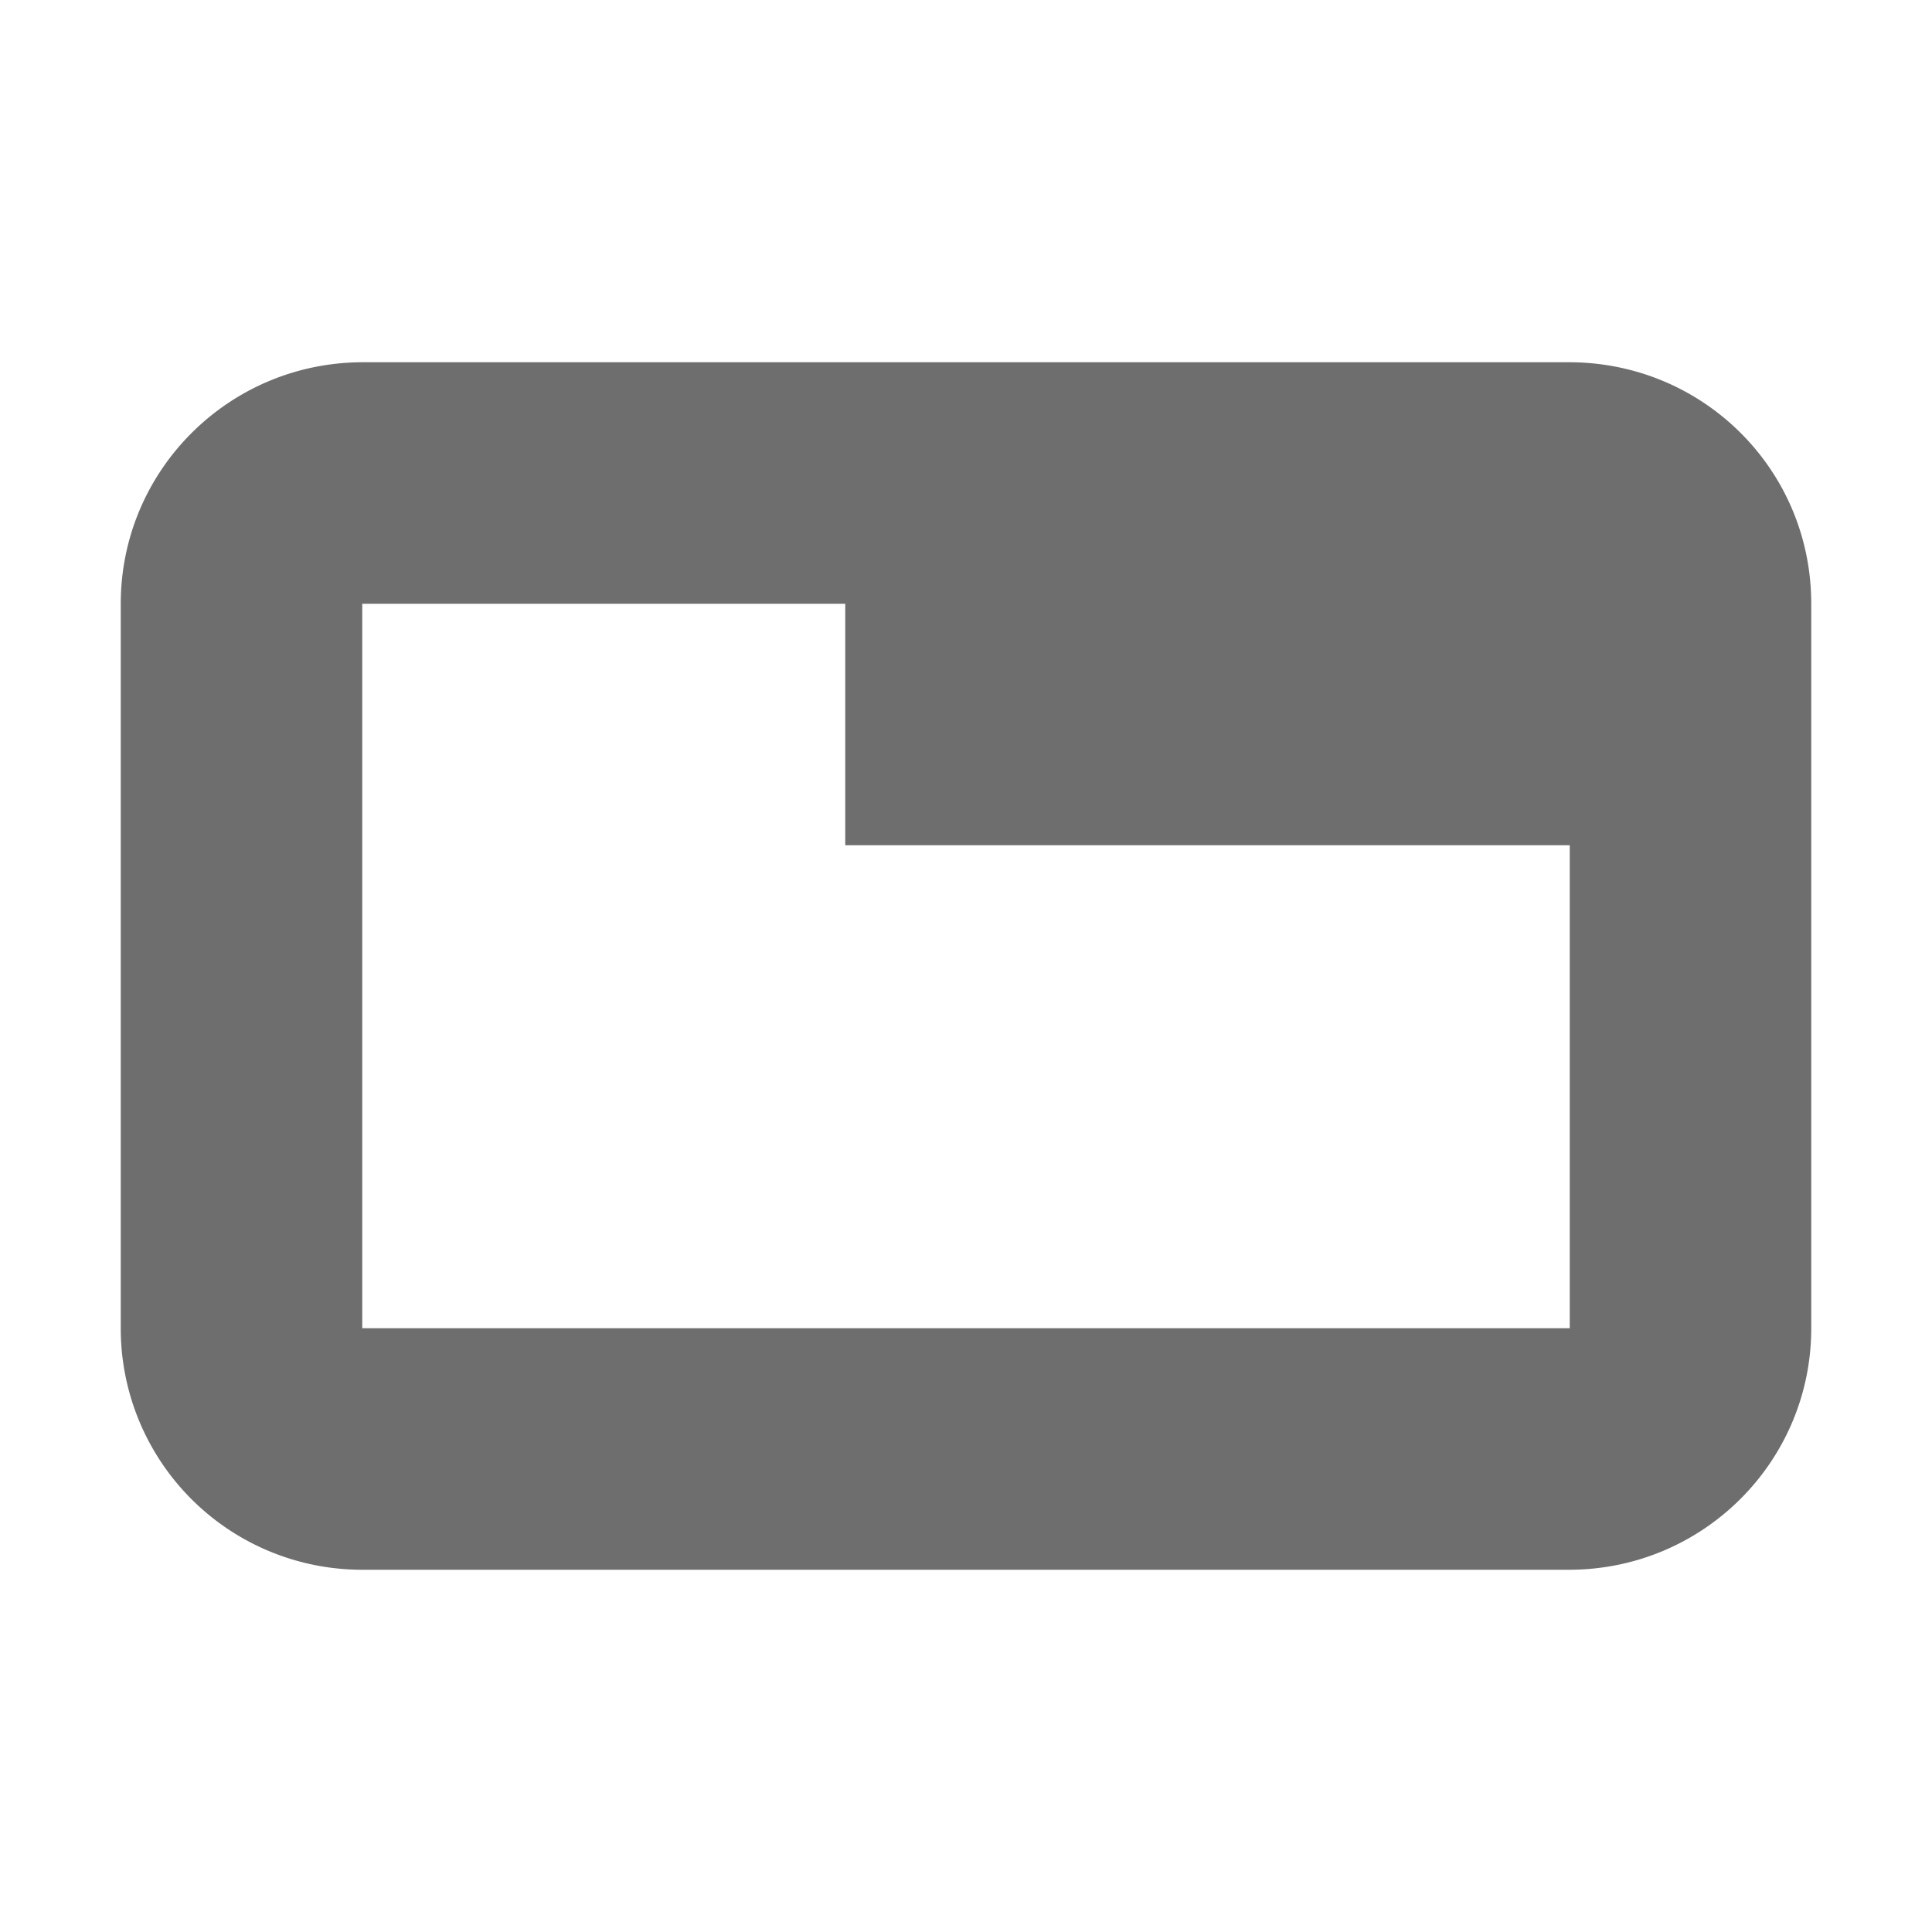 <svg width="16" height="16" viewBox="0 0 16 16" xmlns="http://www.w3.org/2000/svg"><rect width="16" height="16" fill="none"/><path d="M1 5c0-1.105.897-2 2.006-2h9.988C14.102 3 15 3.887 15 5v6c0 1.105-.897 2-2.006 2H3.006A1.998 1.998 0 0 1 1 11V5zm2 6h10V7H7V5H3v6z" fill="#6E6E6E" fill-rule="evenodd"/></svg>